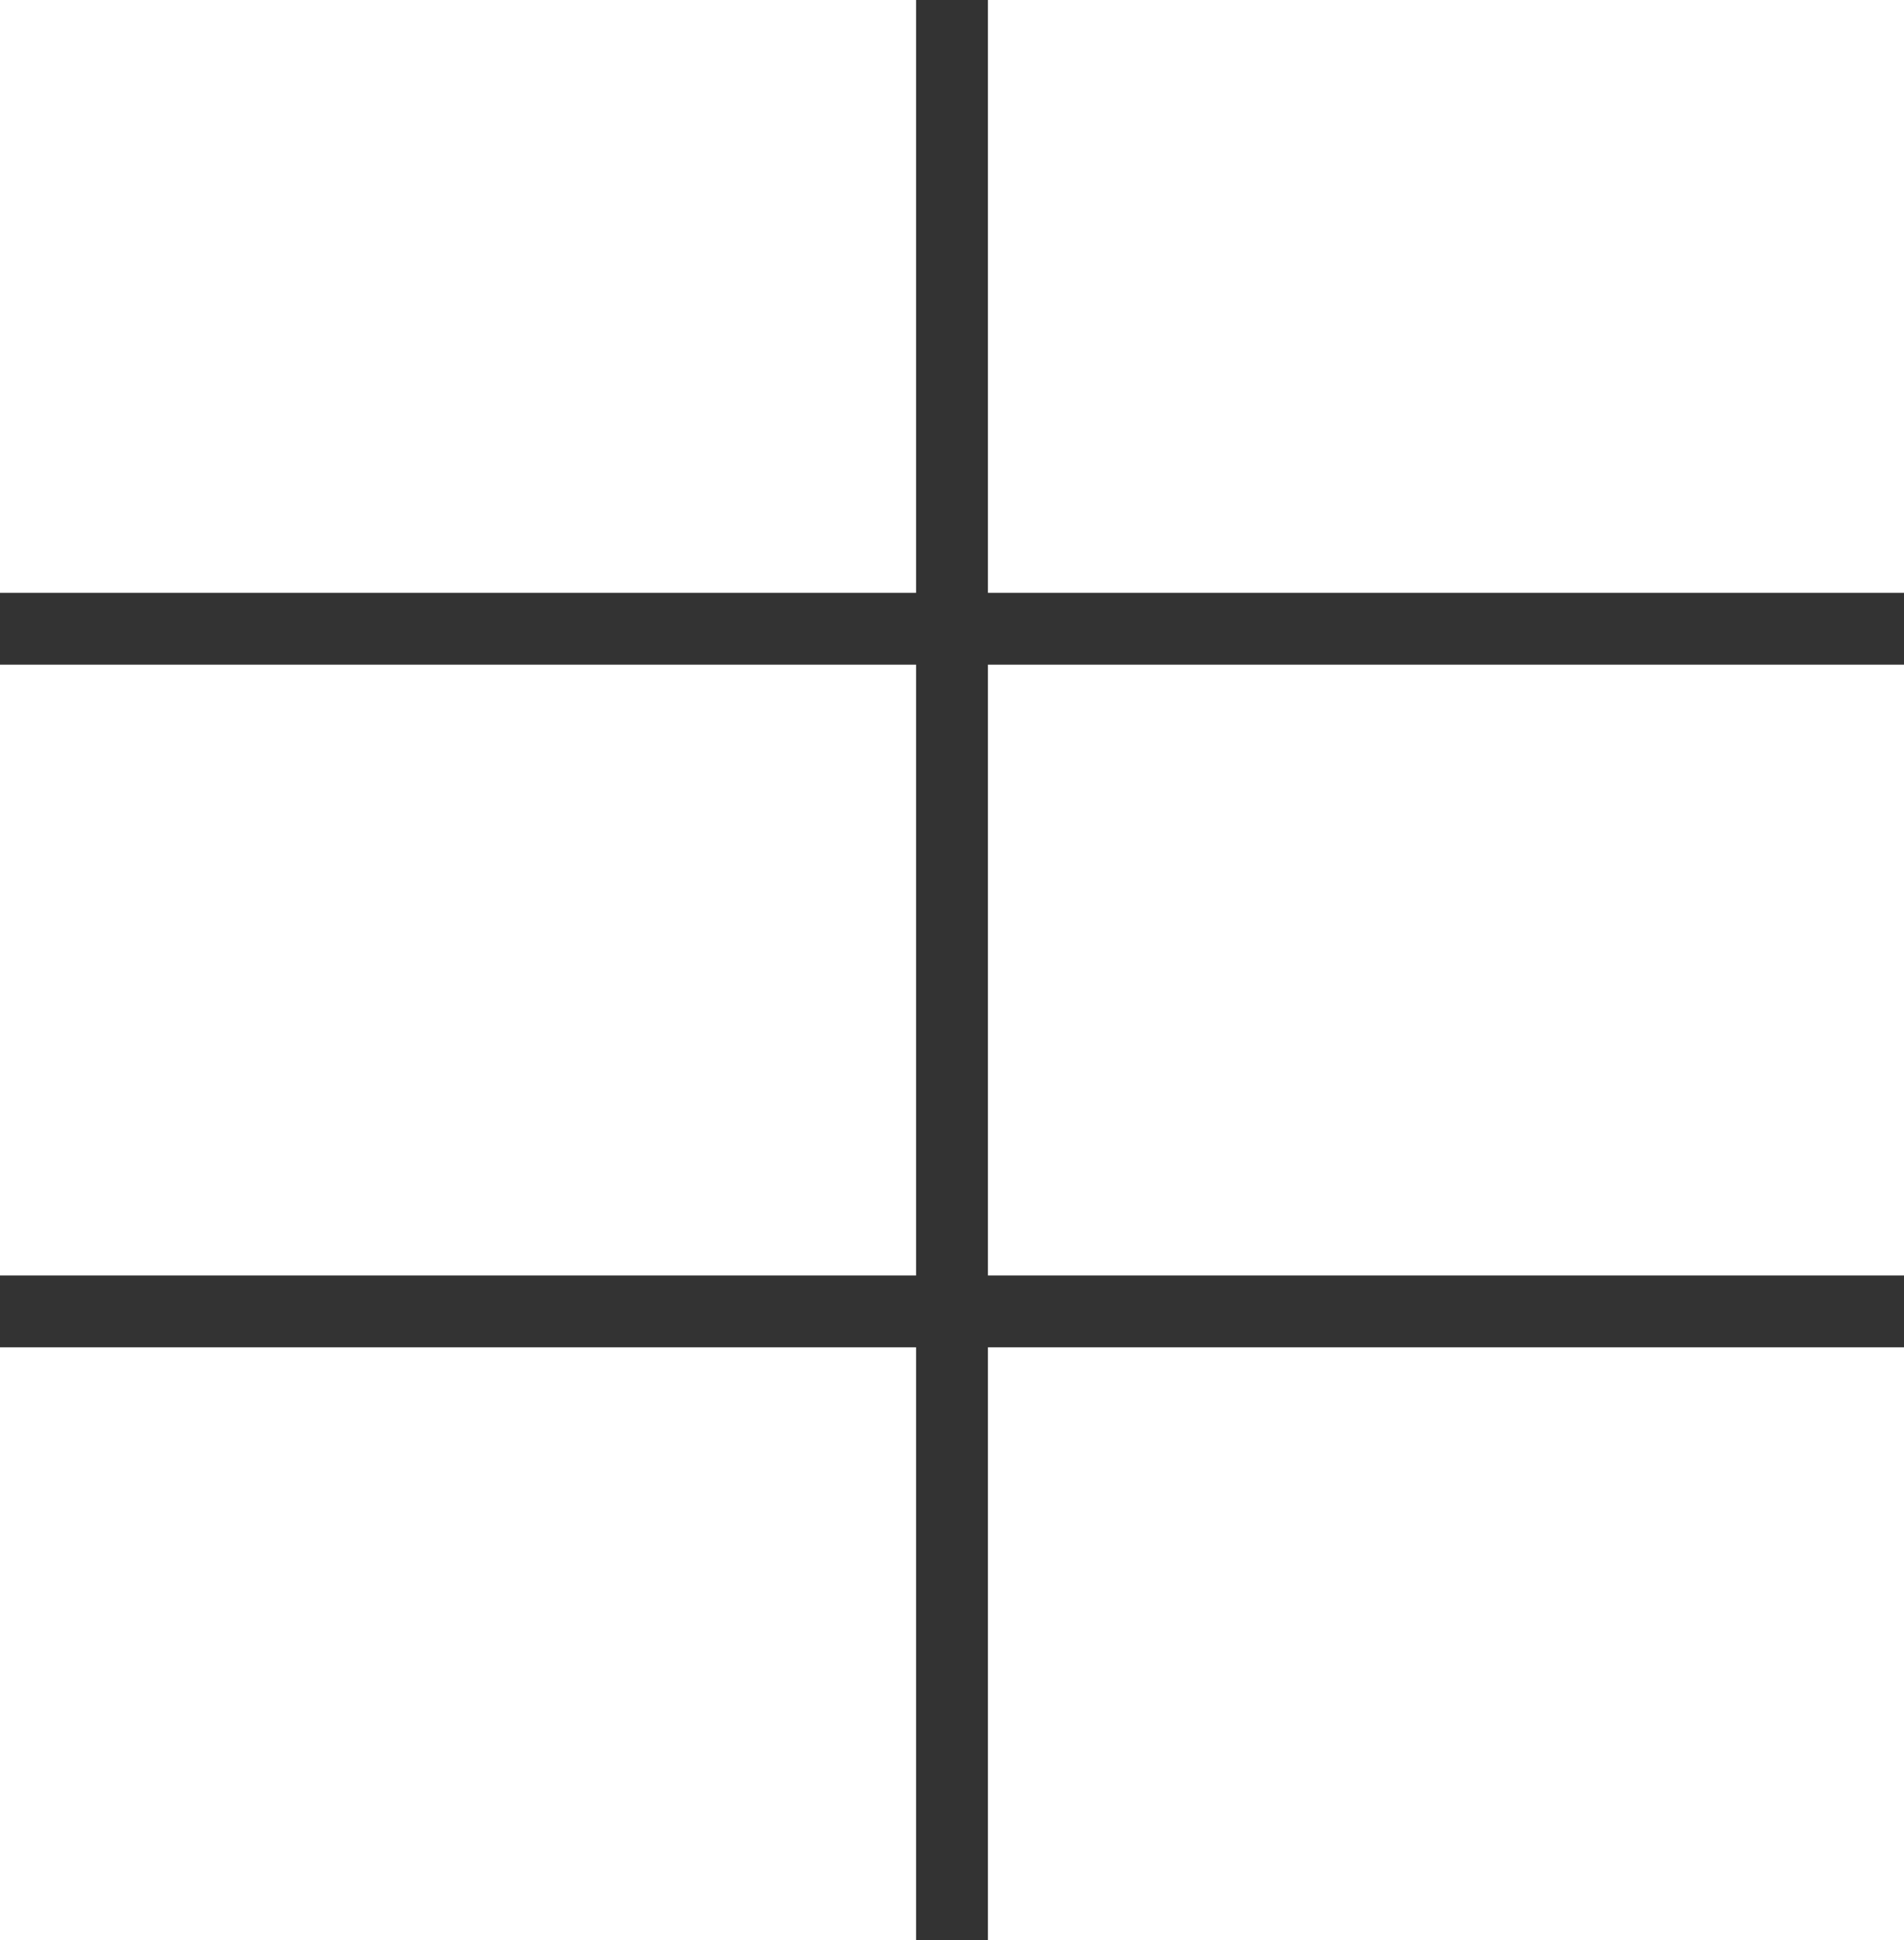 <svg width="106" height="108" viewBox="0 0 106 108" fill="none" xmlns="http://www.w3.org/2000/svg">
<rect x="0" y="0" width="106" height="108" fill="#333333" stroke="none"/>
<rect width="51" height="33" fill="white"/>
<rect y="37" width="51" height="34" fill="white"/>
<rect y="75" width="51" height="33" fill="white"/>
<rect x="55" width="51" height="33" fill="white"/>
<rect x="55" y="37" width="51" height="34" fill="white"/>
<rect x="55" y="75" width="51" height="33" fill="white"/>
</svg>
